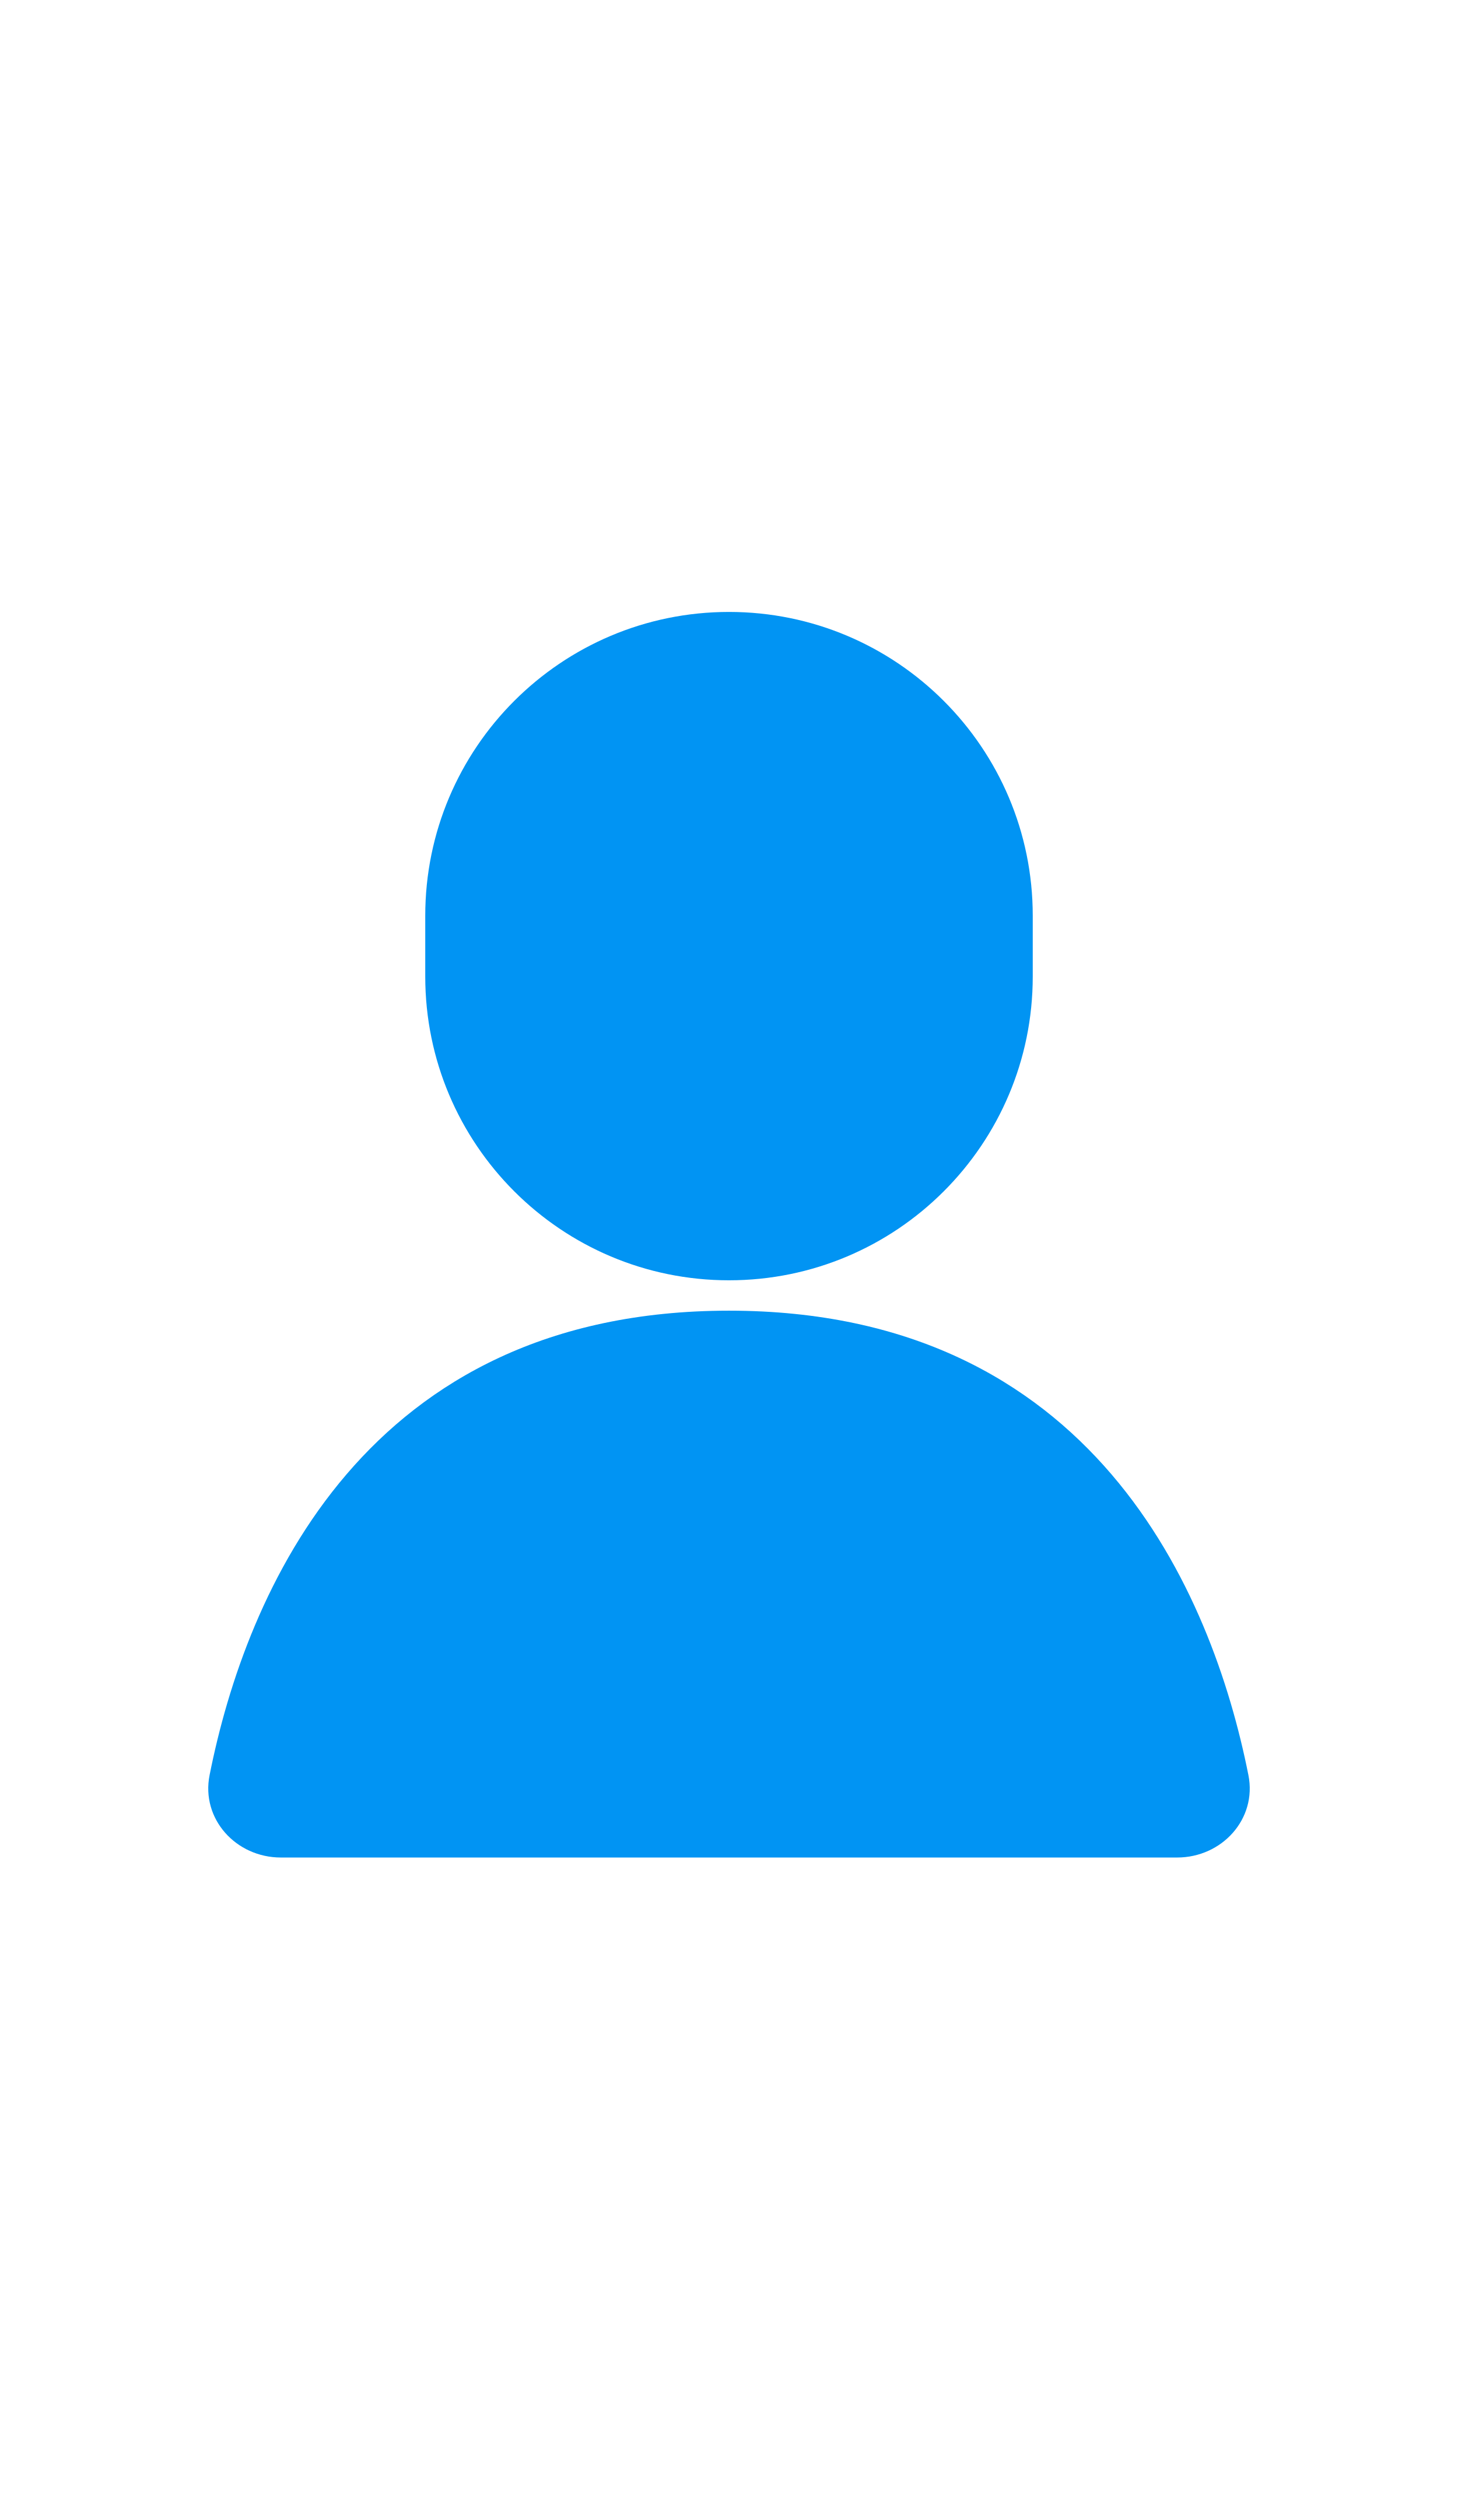 <svg width="14" height="24" viewBox="0 0 24 24" fill="none" xmlns="http://www.w3.org/2000/svg" data-id="IcSystemUserAccountFill"><path d="M3.45 20.644C3.306 21.366 3.886 22 4.623 22H19.377C20.114 22 20.694 21.366 20.55 20.644C19.952 17.635 17.988 13 12 13C6.012 13 4.048 17.635 3.45 20.644Z" fill="#0194f3"></path><path d="M7 7.5C7 10.261 9.239 12.5 12 12.5C14.761 12.5 17 10.261 17 7.5V6.5C17 3.739 14.761 1.5 12 1.5C9.239 1.5 7 3.739 7 6.5V7.5Z" fill="#0194f3"></path></svg>